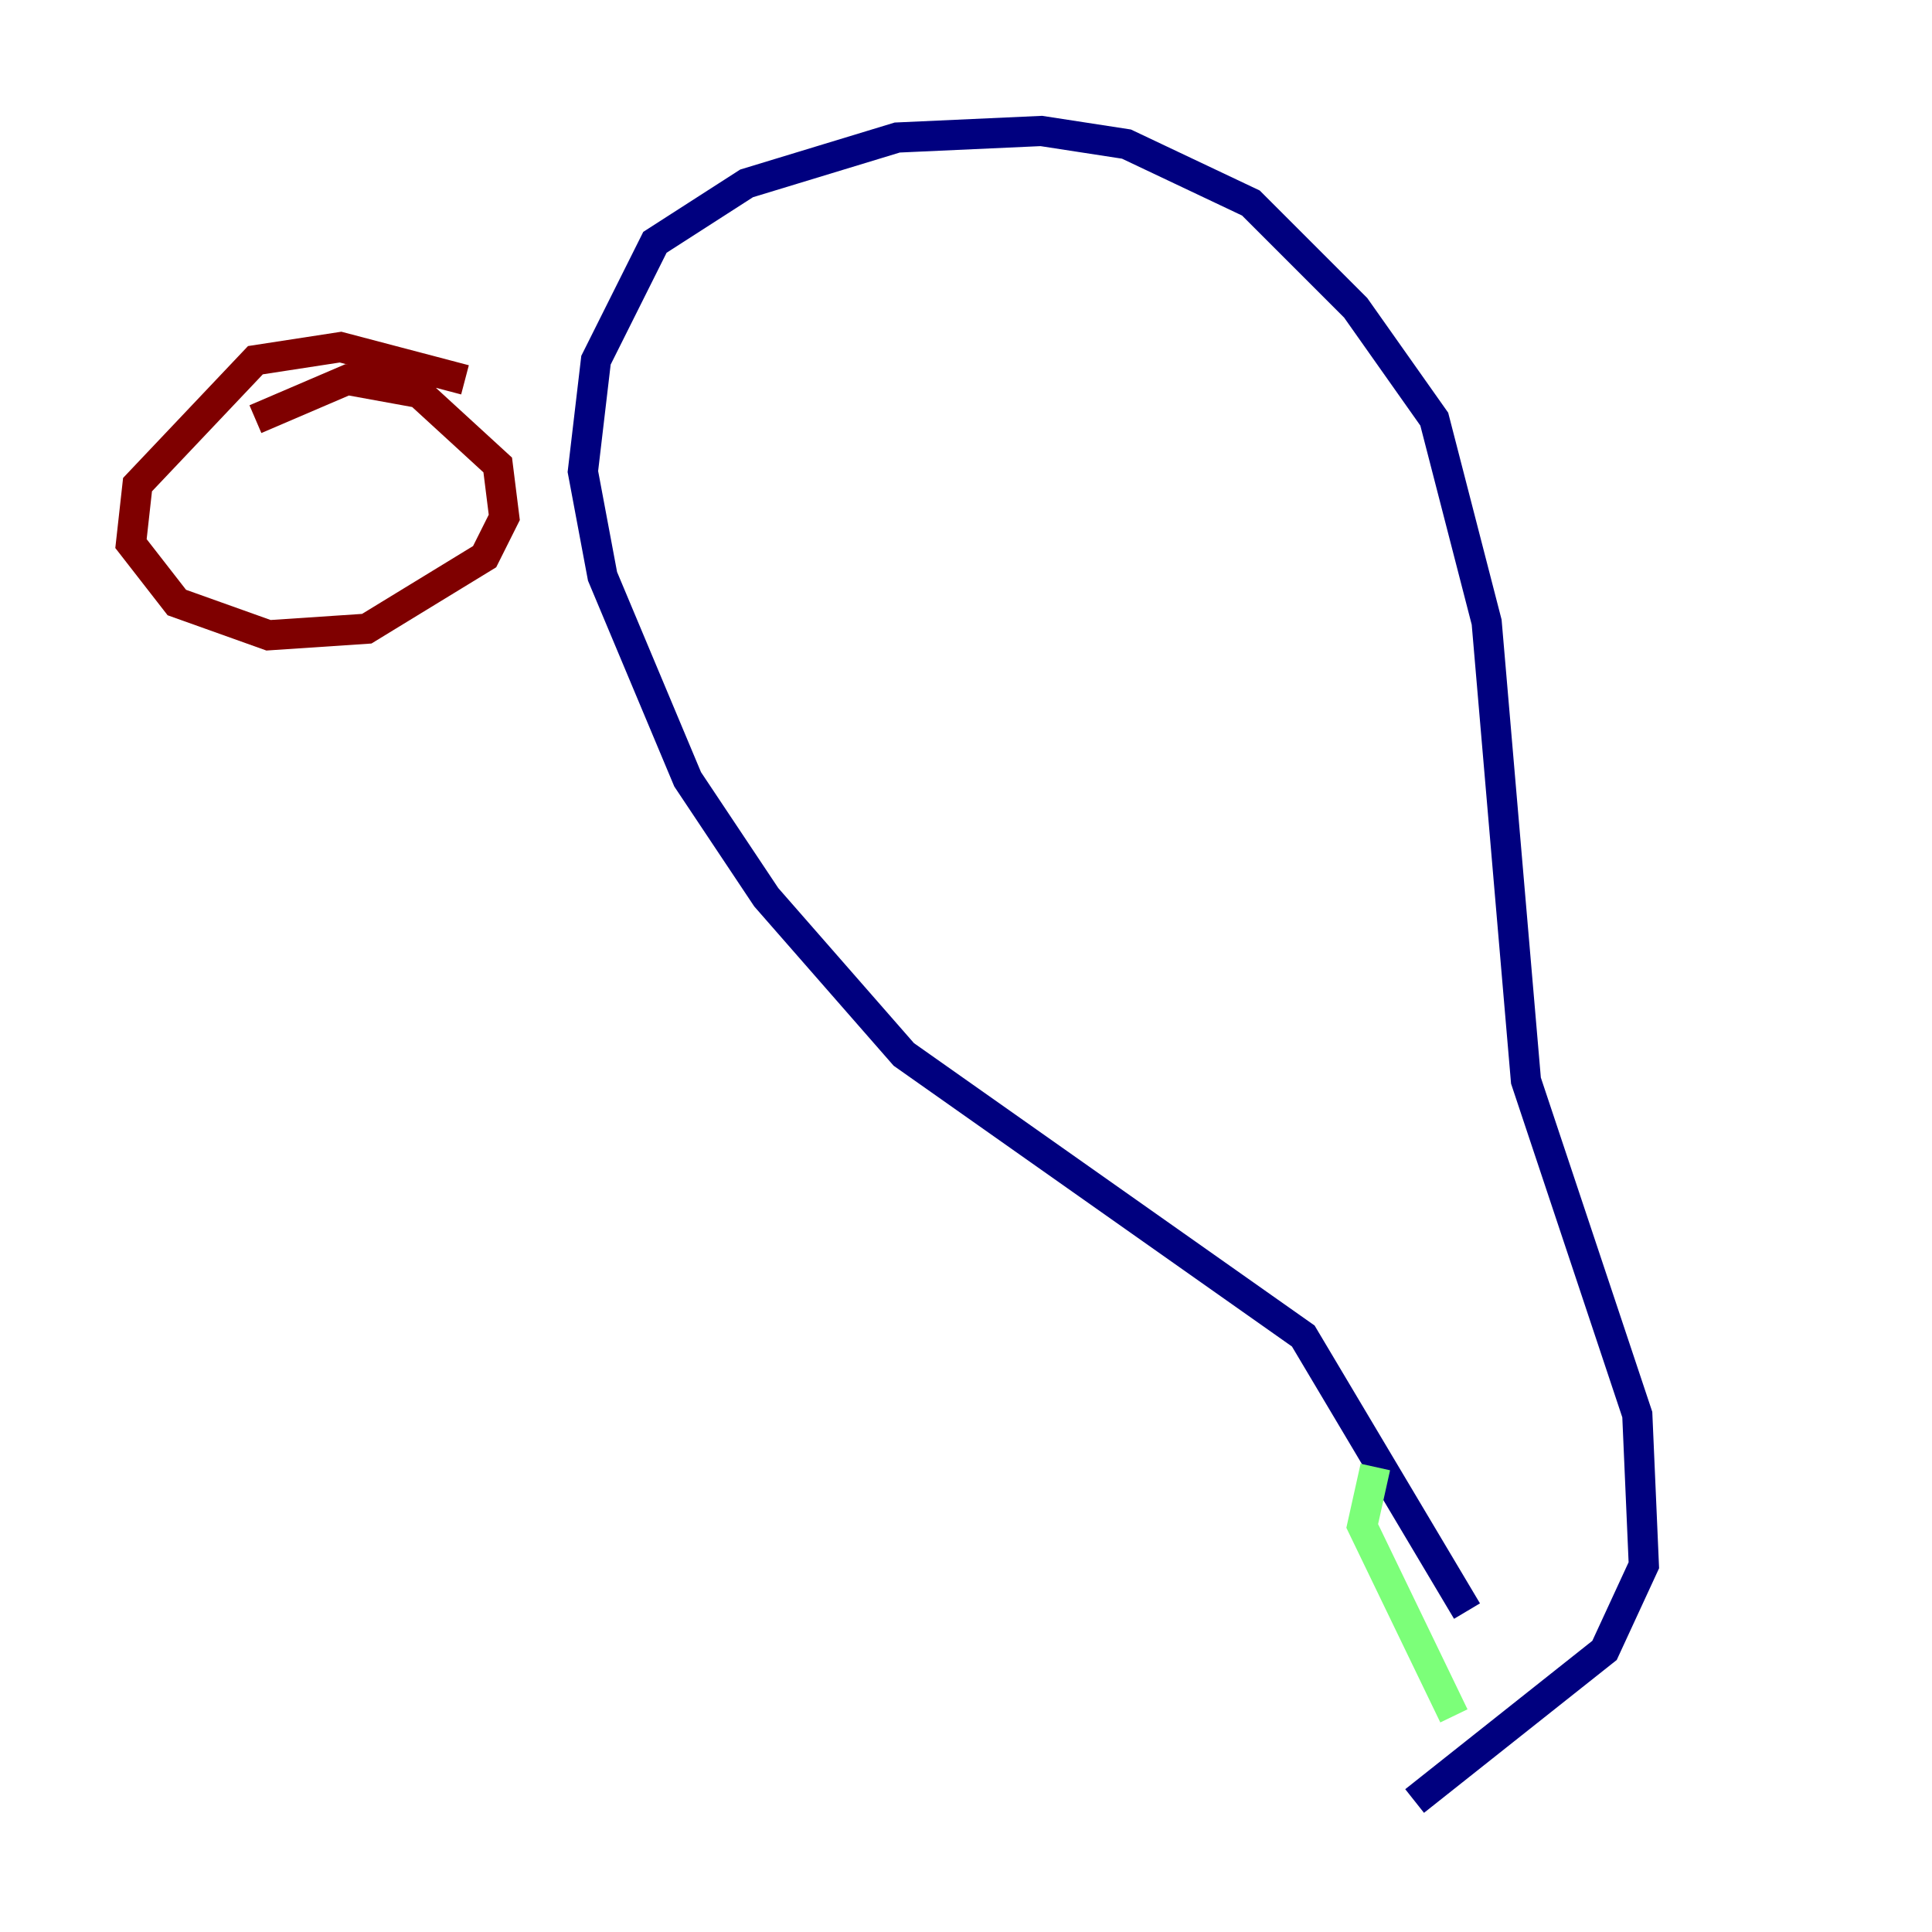 <?xml version="1.0" encoding="utf-8" ?>
<svg baseProfile="tiny" height="128" version="1.2" viewBox="0,0,128,128" width="128" xmlns="http://www.w3.org/2000/svg" xmlns:ev="http://www.w3.org/2001/xml-events" xmlns:xlink="http://www.w3.org/1999/xlink"><defs /><polyline fill="none" points="97.193,106.739 86.346,88.515 59.878,69.858 50.766,59.444 45.559,51.634 39.919,38.183 38.617,31.241 39.485,23.864 43.39,16.054 49.464,12.149 59.444,9.112 68.99,8.678 74.63,9.546 82.875,13.451 89.817,20.393 95.024,27.77 98.495,41.22 101.098,71.593 108.475,93.722 108.909,103.702 106.305,109.342 93.722,119.322" stroke="#00007f" stroke-width="2" /><polyline fill="none" points="91.119,97.193 90.251,101.098 96.325,113.681" stroke="#7cff79" stroke-width="2" /><polyline fill="none" points="30.807,25.166 22.563,22.997 16.922,23.864 9.112,32.108 8.678,36.014 11.715,39.919 17.79,42.088 24.298,41.654 32.108,36.881 33.41,34.278 32.976,30.807 27.77,26.034 22.997,25.166 16.922,27.77" stroke="#7f0000" stroke-width="2" /></svg>